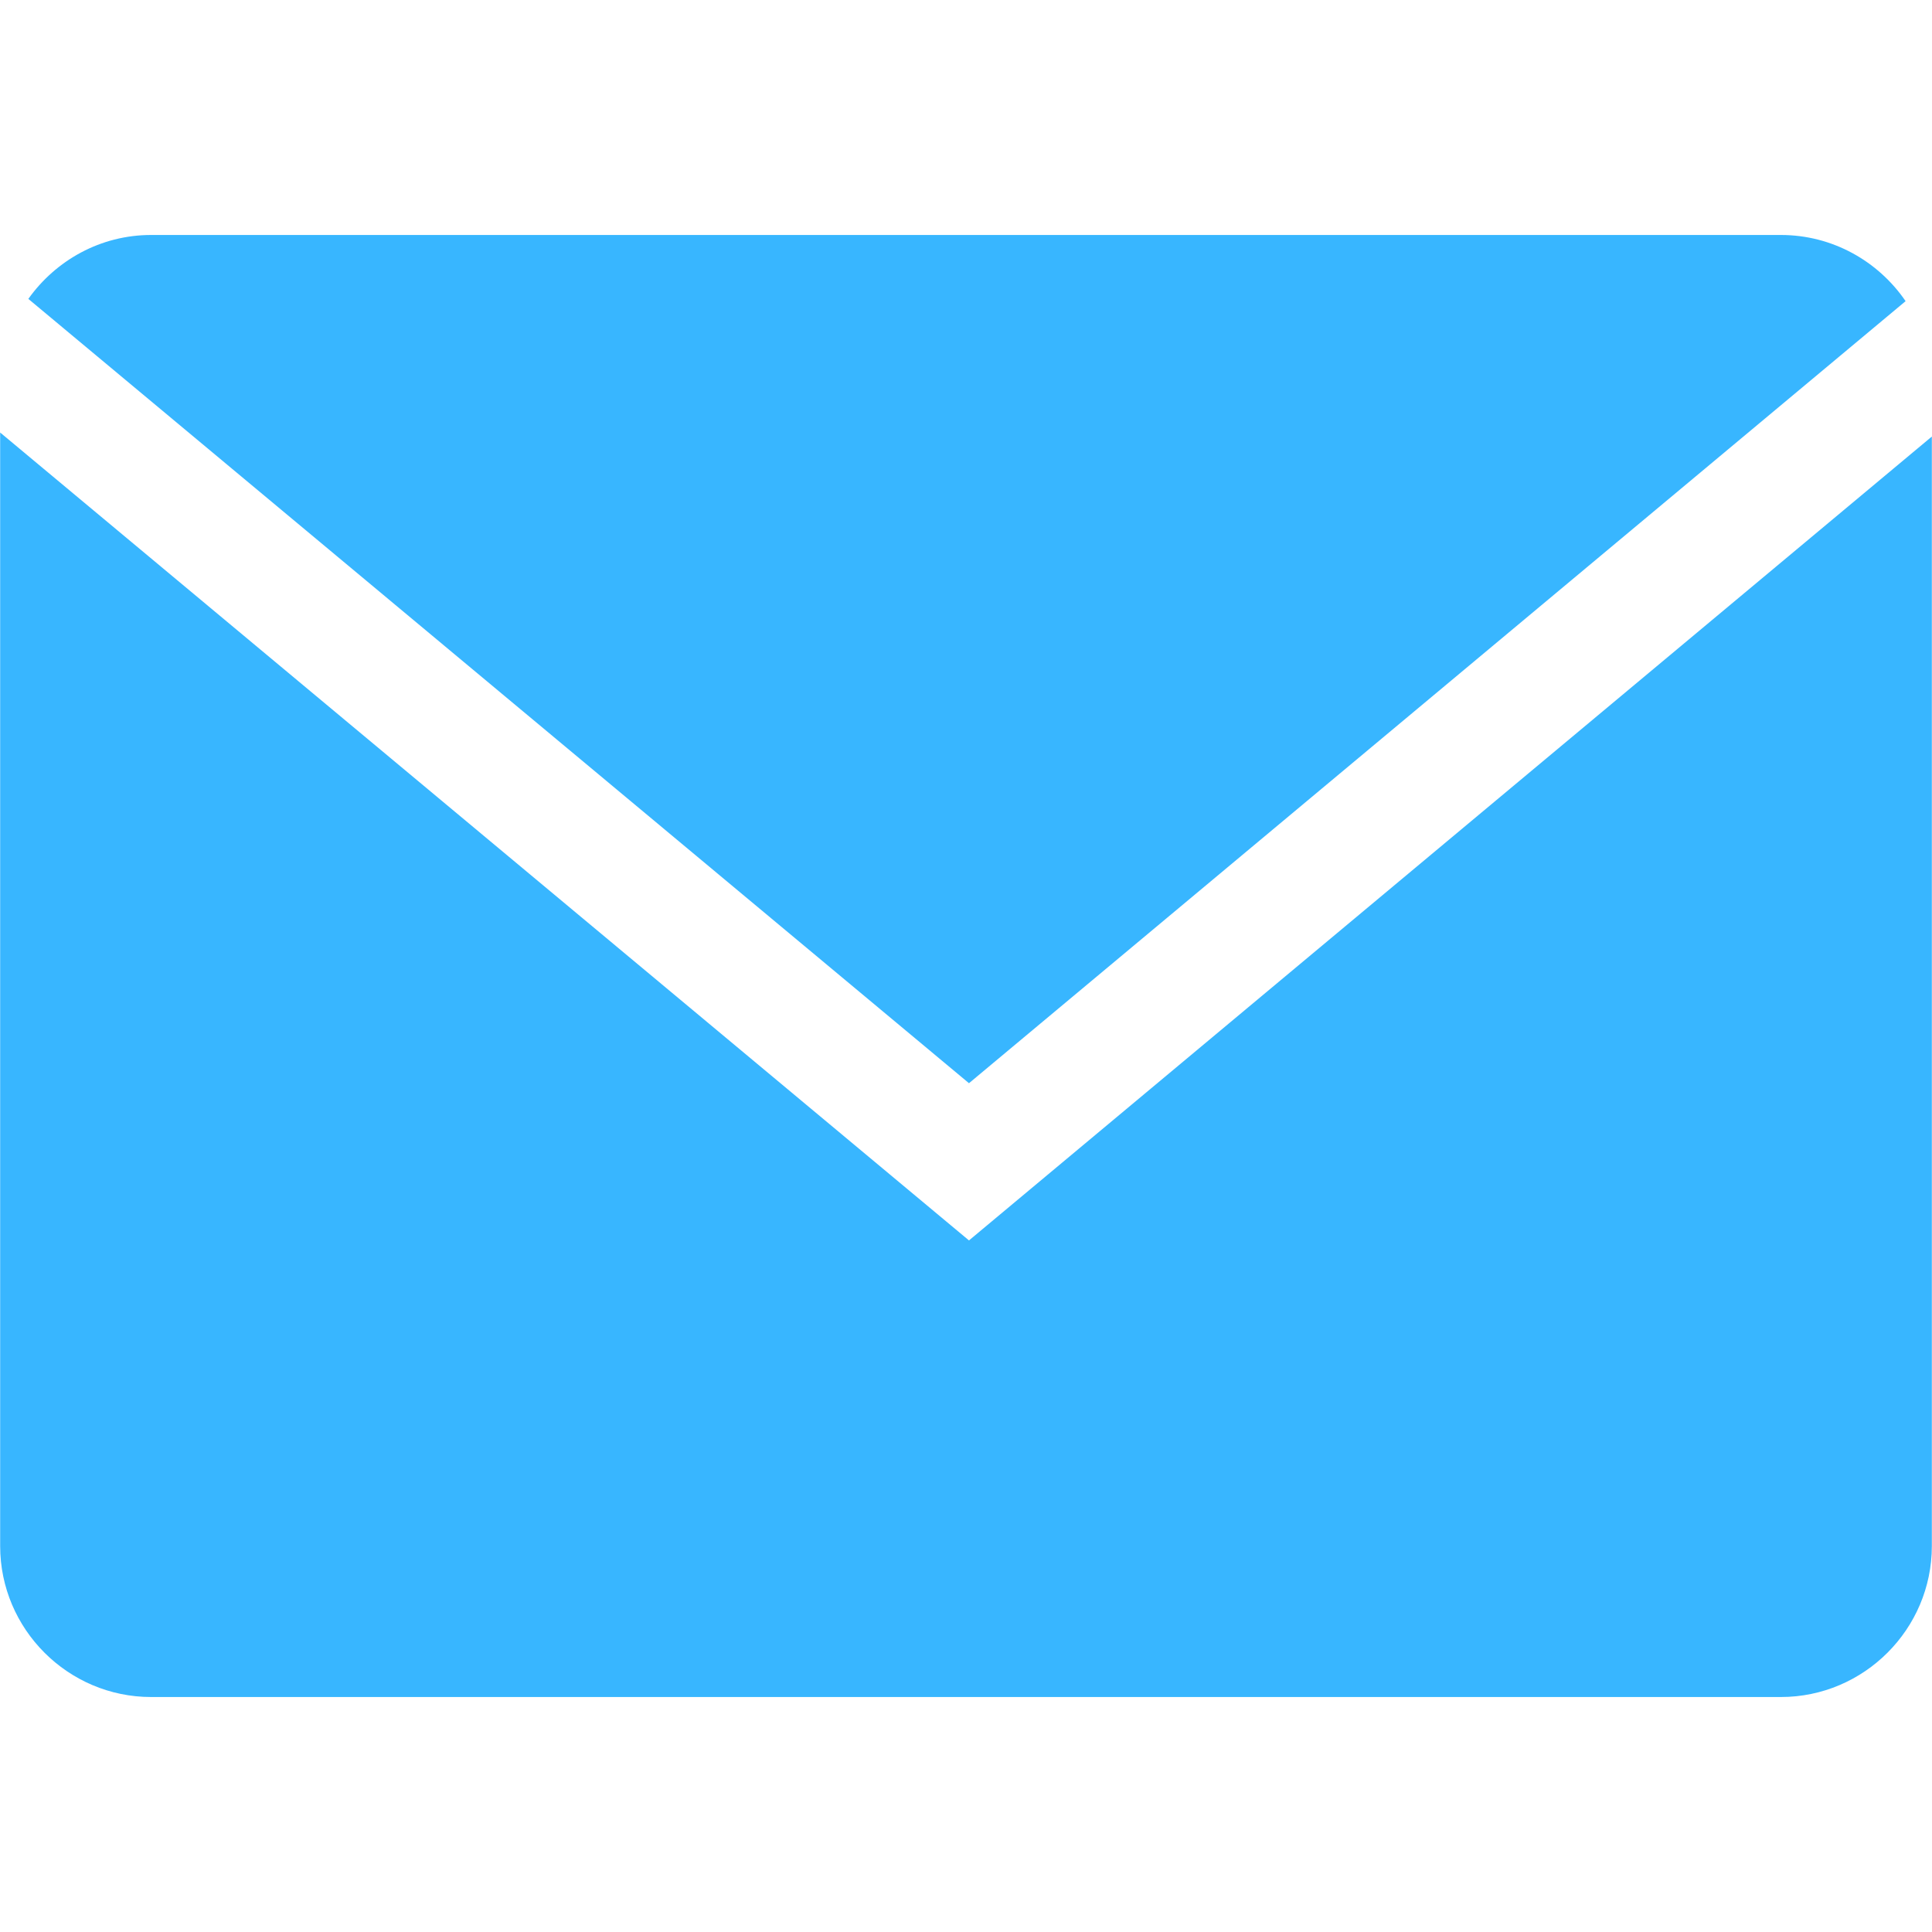 <svg width="18" height="18" viewBox="0 0 24 24" fill="none" xmlns="http://www.w3.org/2000/svg">
<path d="M23.672 3.741C23.334 3.246 22.765 2.919 22.123 2.919H1.877C1.249 2.919 0.693 3.234 0.352 3.713L12.037 13.456L23.672 3.741Z" fill="#38B6FF"/>
<path d="M0.002 5.373V19.206C0.002 20.238 0.846 21.081 1.877 21.081H22.123C23.154 21.081 23.998 20.238 23.998 19.206V5.423L12.037 15.409L0.002 5.373Z" fill="#38B6FF"/>
</svg>
